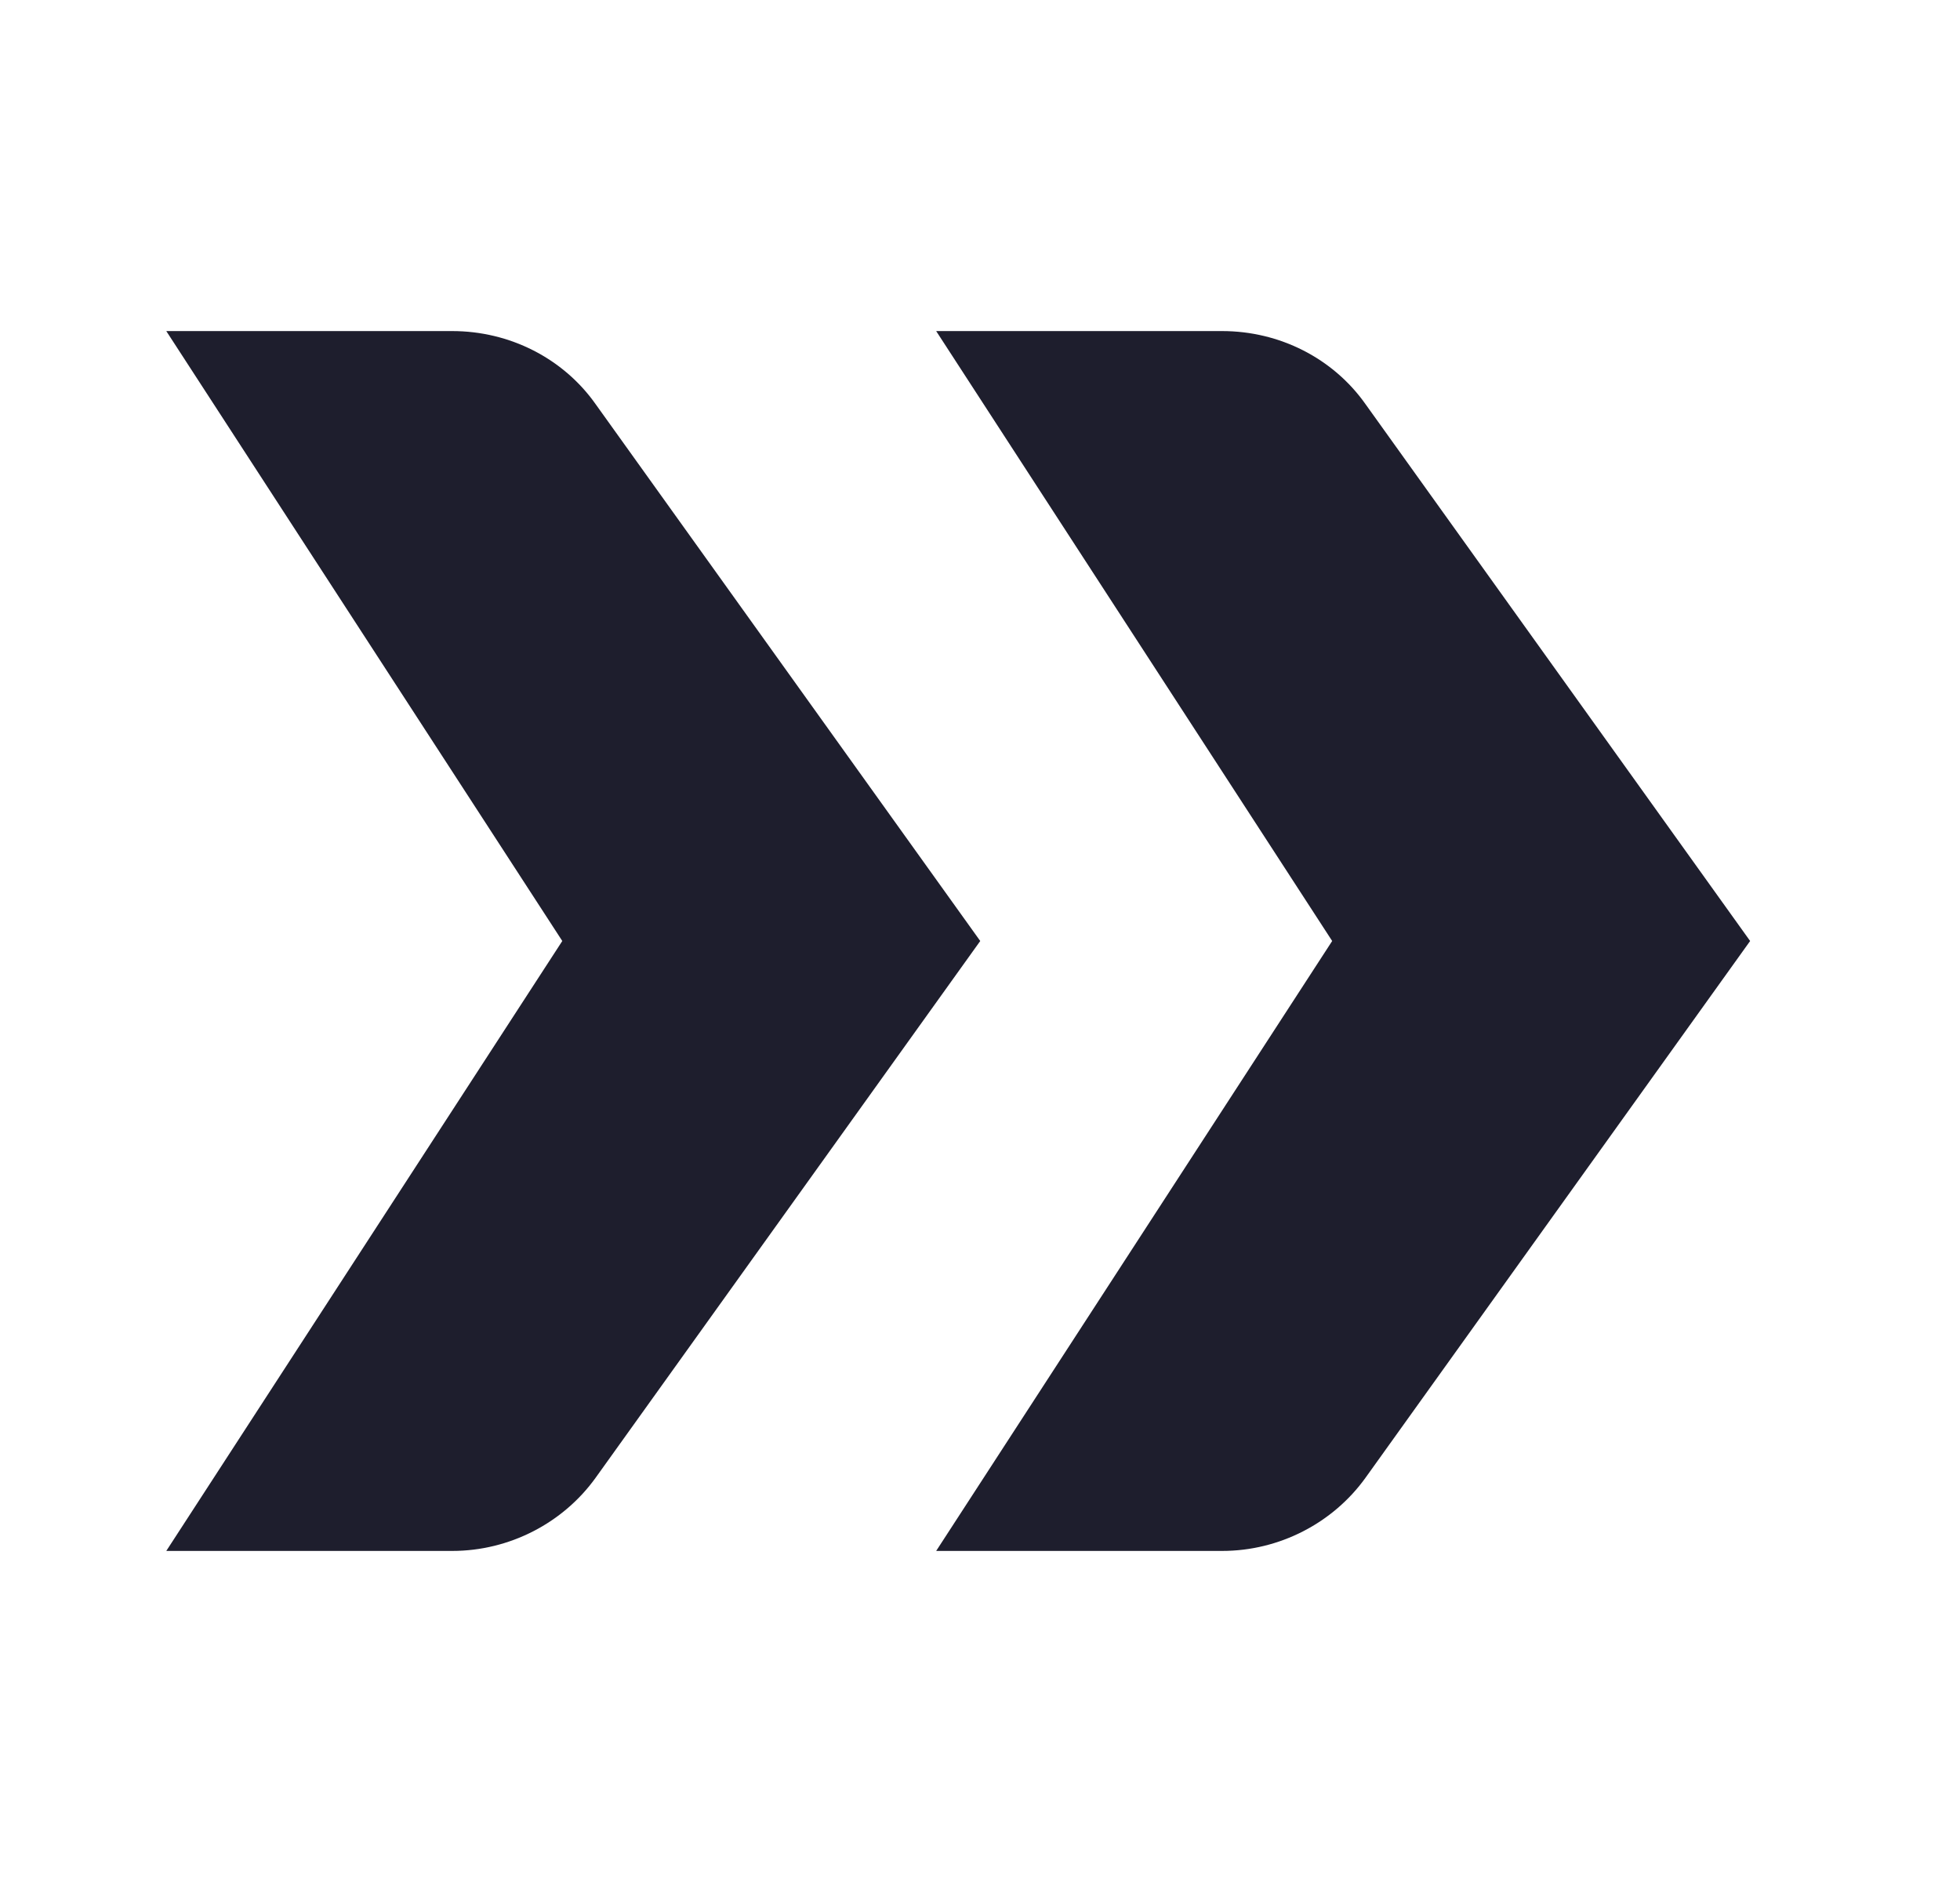 <svg width="25" height="24" viewBox="0 0 25 24" fill="none" xmlns="http://www.w3.org/2000/svg">
<path d="M5.769 19.778H2.121L7.172 12L2.121 4.222H5.769C6.498 4.222 7.183 4.567 7.598 5.155L12.503 12L7.598 18.844C7.183 19.422 6.498 19.778 5.769 19.778Z" fill="#1E1E2D"/>
<path d="M15.589 19.778H11.941L16.992 12L11.941 4.222H15.589C16.319 4.222 17.003 4.567 17.418 5.155L22.323 12L17.418 18.844C17.003 19.422 16.319 19.778 15.589 19.778Z" fill="#1E1E2D"/>
</svg>
